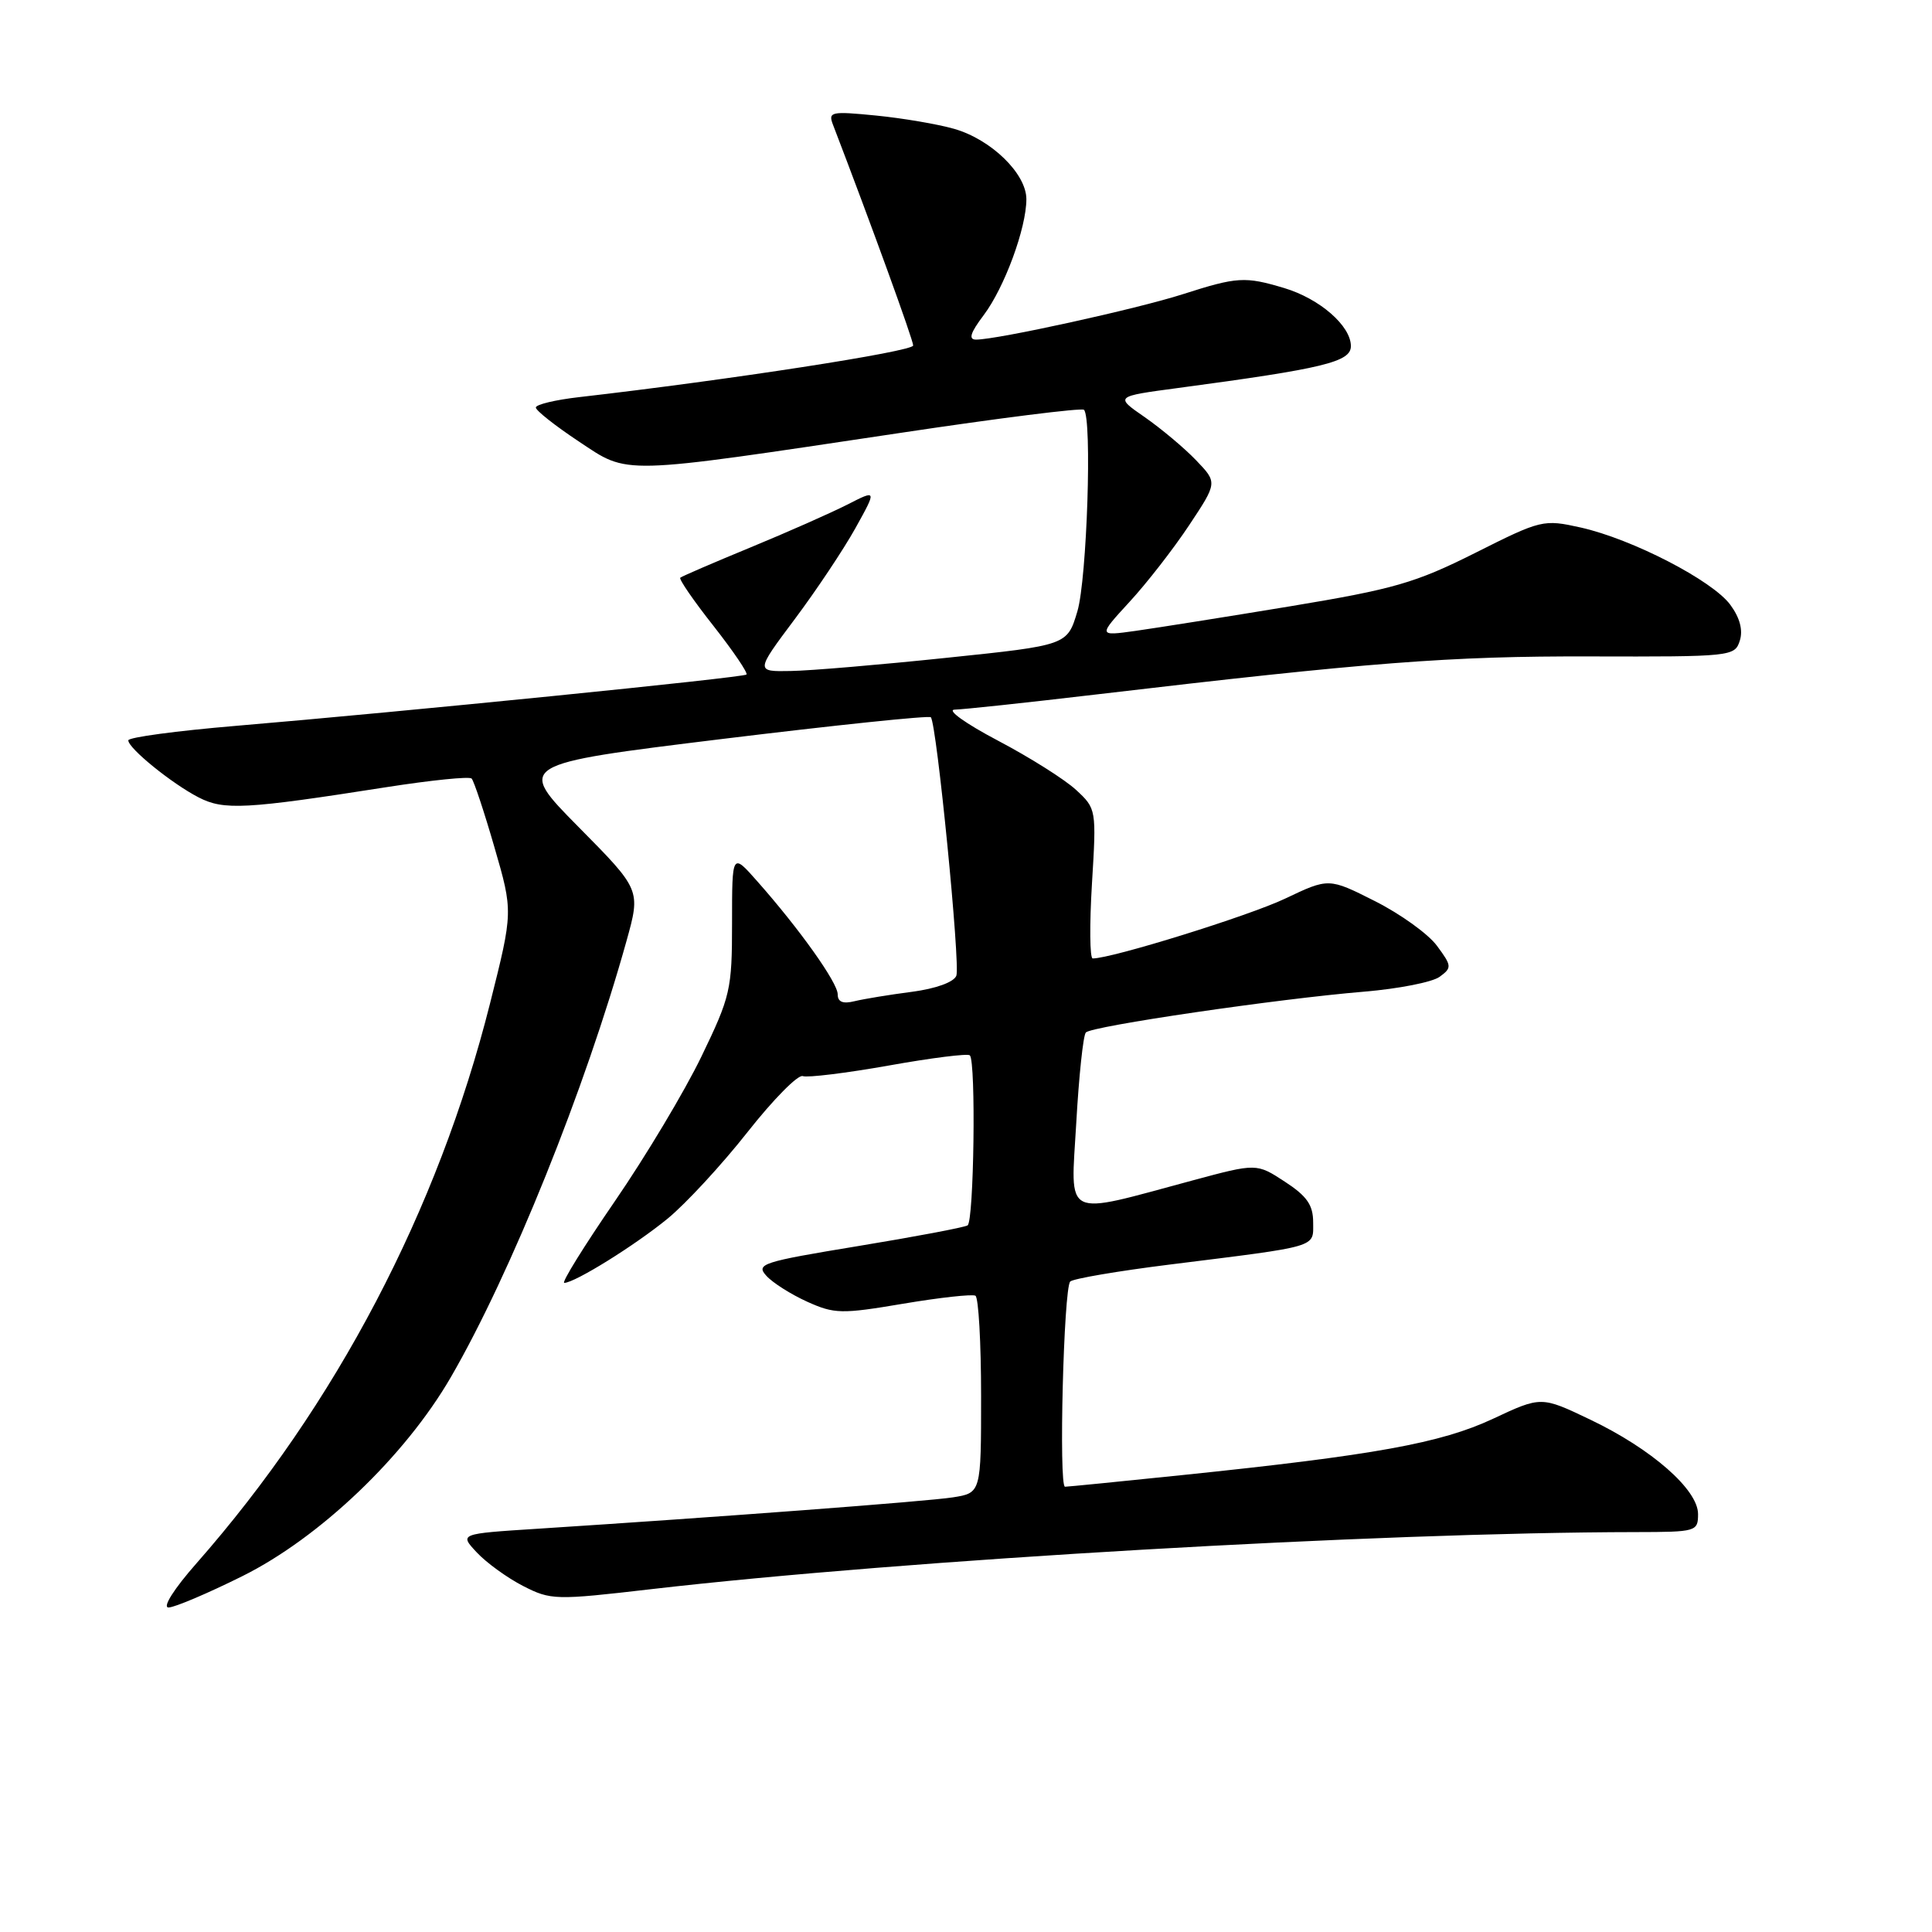 <?xml version="1.0" encoding="UTF-8" standalone="no"?>
<!DOCTYPE svg PUBLIC "-//W3C//DTD SVG 1.1//EN" "http://www.w3.org/Graphics/SVG/1.1/DTD/svg11.dtd" >
<svg xmlns="http://www.w3.org/2000/svg" xmlns:xlink="http://www.w3.org/1999/xlink" version="1.1" viewBox="0 0 256 256">
 <g >
 <path fill="currentColor"
d=" M 32.13 208.84 C 42.37 203.74 53.66 192.97 59.73 182.50 C 67.68 168.78 77.56 144.25 83.01 124.70 C 84.90 117.91 84.90 117.91 76.67 109.59 C 68.44 101.26 68.44 101.26 95.68 97.92 C 110.66 96.09 123.11 94.79 123.34 95.04 C 124.12 95.89 127.27 127.85 126.72 129.29 C 126.39 130.14 124.01 131.00 120.84 131.42 C 117.90 131.80 114.49 132.36 113.25 132.66 C 111.69 133.05 111.00 132.77 111.00 131.75 C 111.00 130.21 105.92 123.07 100.32 116.75 C 97.00 112.99 97.00 112.99 97.00 122.30 C 97.00 131.13 96.79 132.03 92.95 139.98 C 90.73 144.58 85.56 153.22 81.47 159.17 C 77.38 165.13 74.36 169.99 74.77 169.99 C 76.19 169.96 84.12 165.03 88.47 161.47 C 90.88 159.49 95.64 154.34 99.05 150.01 C 102.45 145.69 105.75 142.35 106.37 142.59 C 106.99 142.82 112.12 142.19 117.76 141.19 C 123.40 140.18 128.24 139.57 128.51 139.84 C 129.34 140.67 129.05 161.85 128.21 162.37 C 127.77 162.64 121.25 163.87 113.71 165.11 C 101.01 167.20 100.12 167.48 101.54 169.04 C 102.37 169.97 104.81 171.51 106.95 172.48 C 110.56 174.11 111.50 174.13 119.67 172.75 C 124.53 171.93 128.84 171.46 129.25 171.69 C 129.66 171.93 130.00 177.90 130.00 184.97 C 130.00 197.82 130.00 197.82 126.25 198.41 C 122.77 198.95 95.24 201.02 71.18 202.57 C 60.86 203.23 60.86 203.23 63.18 205.71 C 64.46 207.08 67.21 209.07 69.31 210.15 C 72.99 212.03 73.57 212.05 86.31 210.57 C 119.94 206.68 182.53 203.05 216.75 203.01 C 224.77 203.00 225.00 202.93 225.00 200.62 C 225.00 197.38 218.83 191.98 210.72 188.11 C 204.22 185.00 204.22 185.00 197.82 188.00 C 190.91 191.23 182.13 192.82 156.62 195.46 C 148.44 196.31 141.46 197.00 141.12 197.00 C 140.27 197.00 140.94 170.67 141.81 169.81 C 142.19 169.43 148.12 168.42 155.00 167.56 C 174.95 165.07 174.00 165.35 174.00 161.97 C 174.00 159.67 173.18 158.49 170.25 156.58 C 166.50 154.13 166.50 154.13 158.00 156.42 C 140.63 161.09 141.87 161.70 142.61 148.80 C 142.96 142.58 143.53 137.19 143.88 136.81 C 144.63 135.97 169.29 132.35 180.76 131.40 C 185.30 131.02 189.80 130.14 190.76 129.43 C 192.40 128.23 192.38 127.99 190.41 125.33 C 189.27 123.77 185.57 121.11 182.20 119.41 C 176.07 116.32 176.07 116.32 170.29 119.07 C 165.51 121.35 147.34 127.00 144.79 127.00 C 144.40 127.00 144.36 122.54 144.69 117.09 C 145.29 107.27 145.27 107.15 142.60 104.68 C 141.12 103.30 136.44 100.35 132.20 98.12 C 127.93 95.87 125.39 94.05 126.50 94.03 C 127.60 94.01 135.93 93.12 145.00 92.05 C 181.47 87.75 192.11 86.93 210.68 86.98 C 229.41 87.03 229.87 86.98 230.53 84.90 C 230.98 83.50 230.54 81.85 229.27 80.13 C 226.89 76.91 216.28 71.43 209.46 69.90 C 204.51 68.80 204.23 68.86 195.46 73.27 C 187.54 77.24 184.70 78.06 171.00 80.33 C 162.47 81.74 153.25 83.20 150.50 83.59 C 145.50 84.29 145.50 84.29 149.66 79.76 C 151.95 77.28 155.51 72.70 157.57 69.59 C 161.32 63.94 161.32 63.94 158.49 60.99 C 156.94 59.37 153.87 56.80 151.69 55.28 C 147.71 52.53 147.71 52.53 156.11 51.41 C 175.41 48.83 179.00 47.96 179.00 45.86 C 179.00 43.18 174.87 39.58 170.17 38.17 C 164.96 36.61 163.95 36.67 156.71 38.99 C 150.59 40.95 132.14 45.00 129.34 45.00 C 128.29 45.00 128.57 44.11 130.35 41.75 C 133.10 38.09 136.00 30.22 136.00 26.39 C 136.00 23.01 131.33 18.47 126.42 17.07 C 124.26 16.45 119.61 15.66 116.08 15.31 C 110.10 14.72 109.71 14.81 110.38 16.54 C 115.42 29.67 121.00 45.04 121.00 45.78 C 121.00 46.57 96.55 50.35 76.75 52.62 C 73.59 52.98 71.00 53.60 71.00 54.00 C 71.00 54.39 73.55 56.41 76.67 58.48 C 83.39 62.94 81.74 62.98 119.31 57.36 C 132.41 55.39 143.35 54.02 143.63 54.30 C 144.73 55.39 144.03 76.73 142.76 81.00 C 141.42 85.50 141.42 85.50 125.46 87.16 C 116.68 88.08 107.38 88.87 104.80 88.91 C 100.10 89.00 100.10 89.00 105.30 82.05 C 108.16 78.23 111.78 72.80 113.35 69.98 C 116.19 64.86 116.19 64.86 112.26 66.87 C 110.09 67.97 104.31 70.53 99.41 72.55 C 94.51 74.57 90.34 76.37 90.14 76.55 C 89.94 76.74 91.92 79.62 94.55 82.95 C 97.17 86.29 99.13 89.18 98.91 89.38 C 98.45 89.79 53.12 94.34 31.25 96.18 C 23.41 96.84 17.00 97.70 17.00 98.10 C 17.00 99.15 22.74 103.81 26.30 105.65 C 29.66 107.39 32.48 107.24 51.23 104.30 C 57.13 103.38 62.20 102.86 62.49 103.16 C 62.79 103.46 64.15 107.55 65.51 112.25 C 67.99 120.80 67.99 120.80 64.93 132.97 C 58.03 160.36 44.51 186.15 26.05 207.13 C 23.06 210.52 21.49 213.00 22.33 213.00 C 23.12 213.00 27.53 211.13 32.13 208.84 Z "/>
</g>
</svg>
